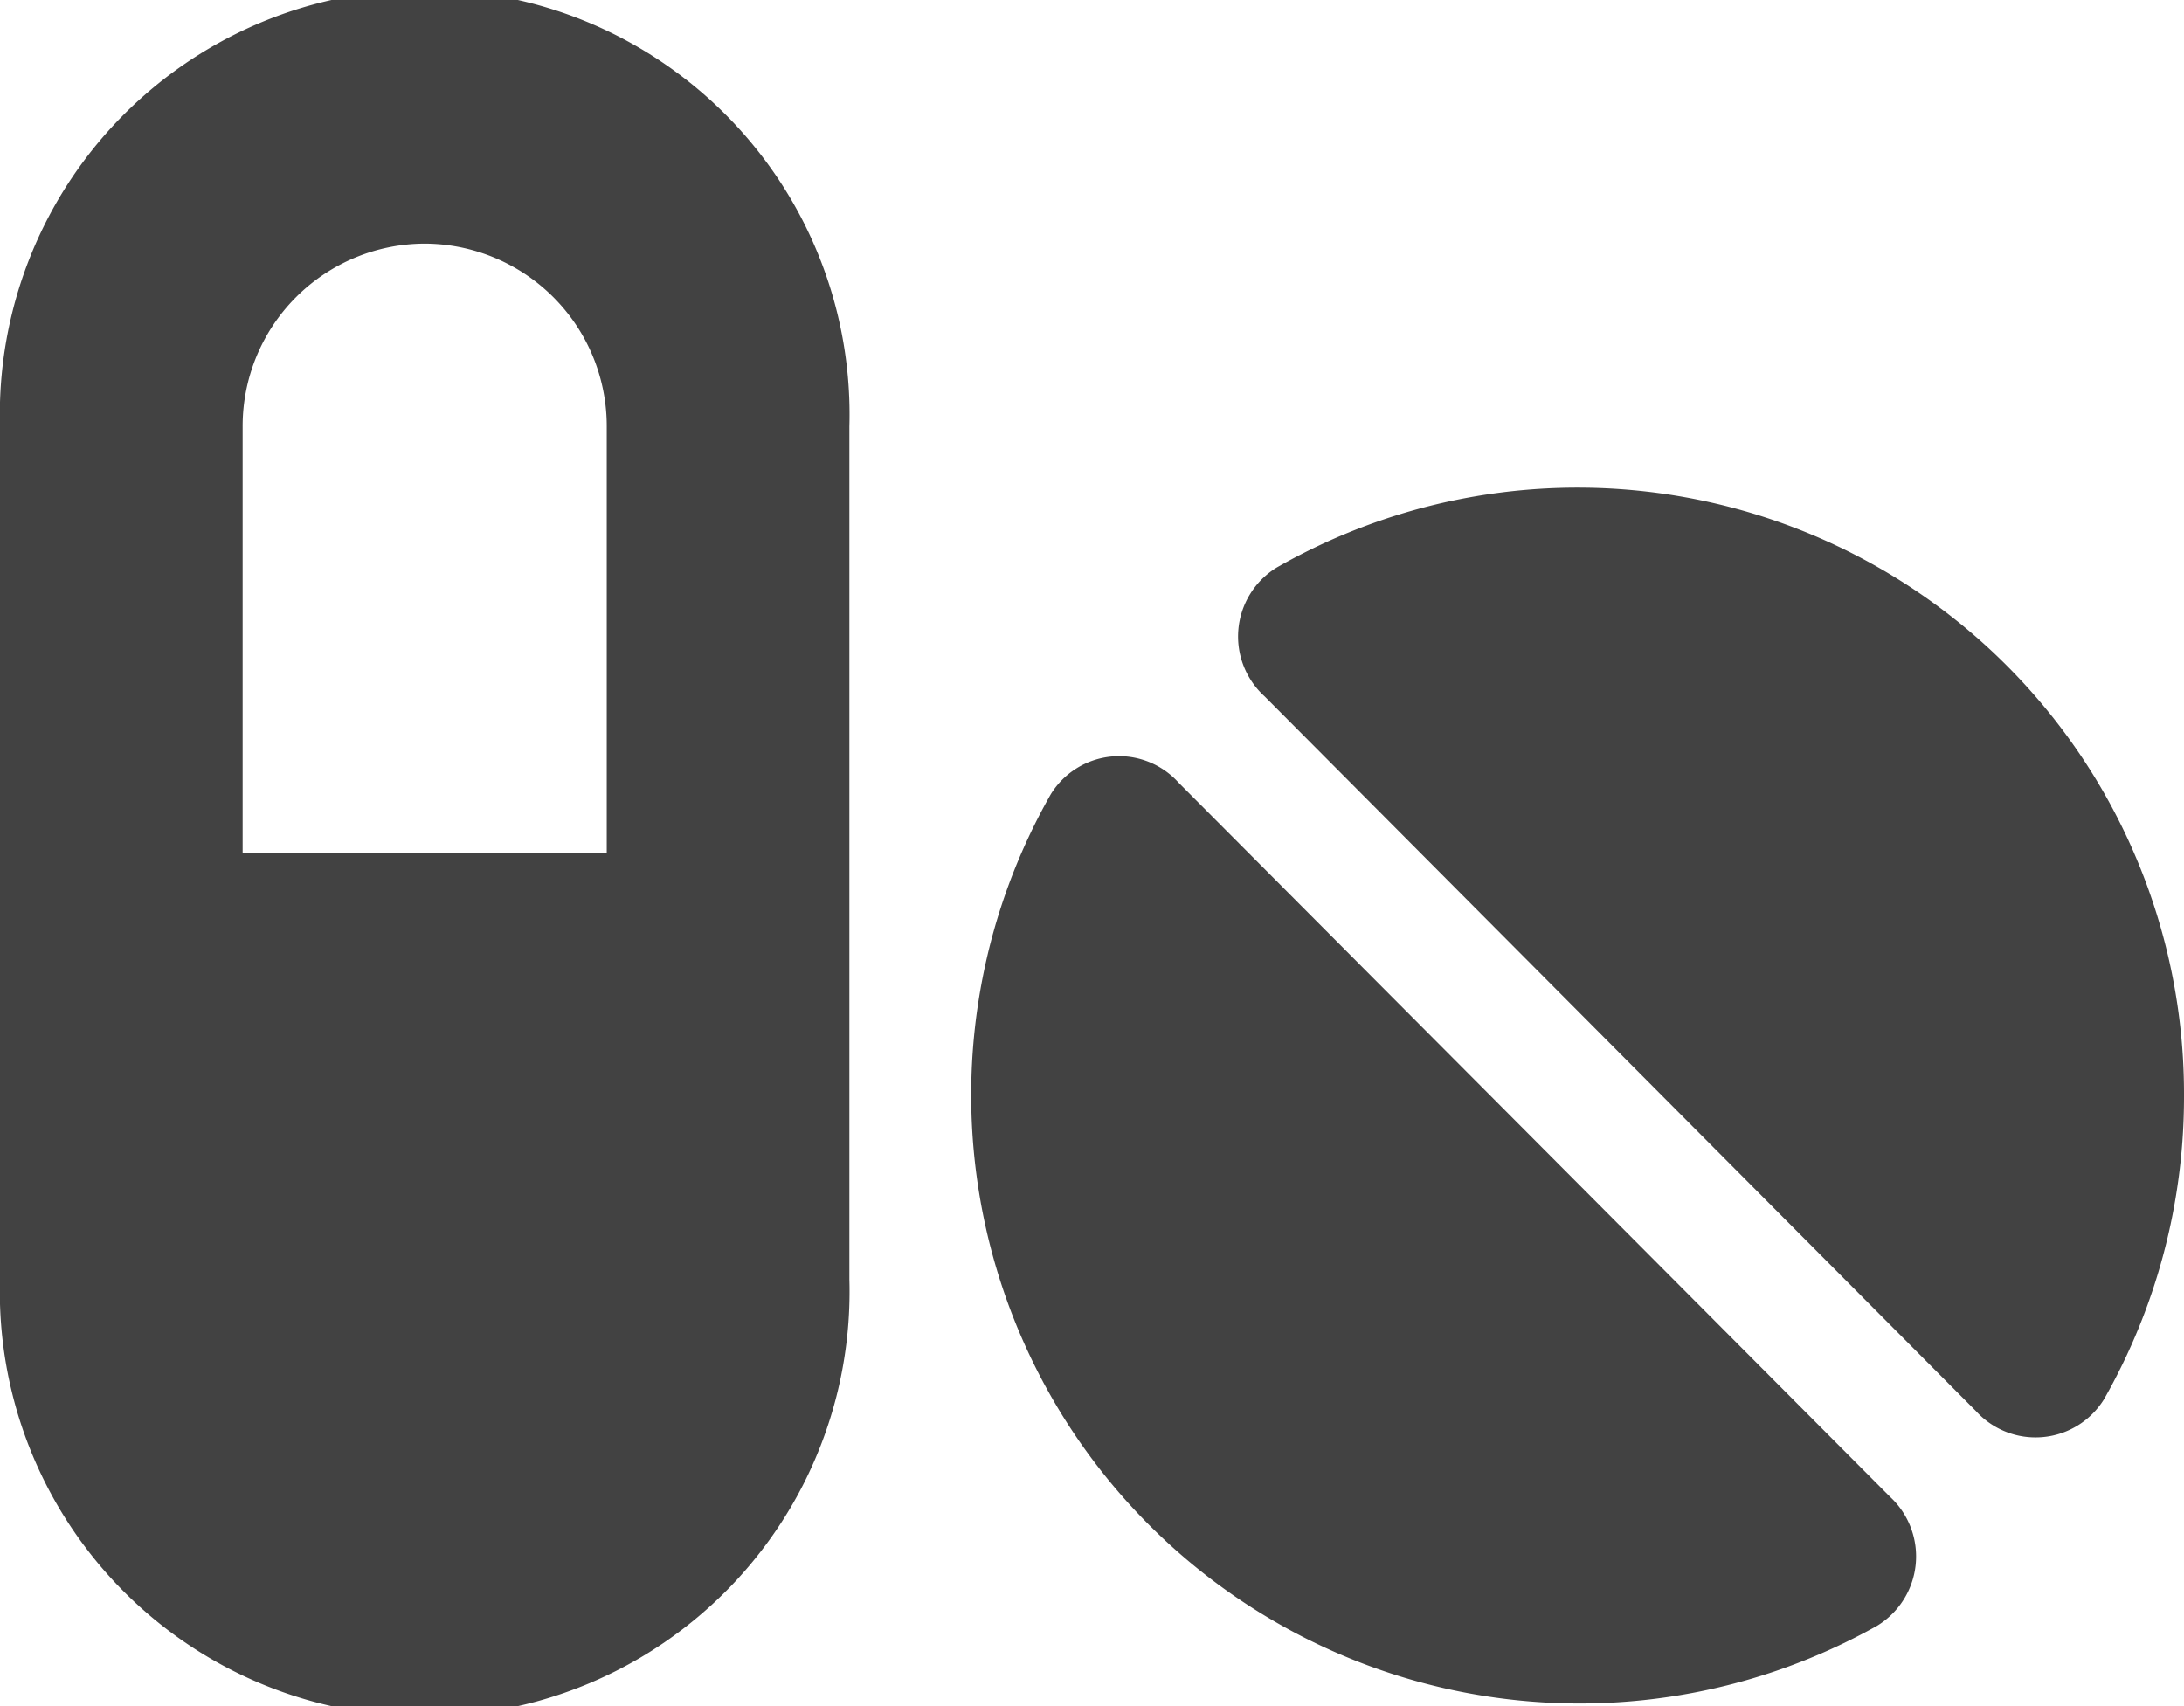 <svg id="Layer_1" data-name="Layer 1" xmlns="http://www.w3.org/2000/svg" viewBox="0 0 64 50"><defs><style>.cls-1{fill:#424242;}</style></defs><path class="cls-1" d="M12.44,7.14A5.35,5.35,0,0,0,7.11,12.5V25H17.78V12.5A5.35,5.35,0,0,0,12.44,7.14ZM0,12.5a12.45,12.45,0,1,1,24.89,0v25A12.45,12.45,0,1,1,0,37.5ZM61.66,41a2.36,2.36,0,0,1-3.76.35L37.06,20.41a2.37,2.37,0,0,1,.34-3.77A17.77,17.77,0,0,1,64,32.14,17.91,17.91,0,0,1,61.66,41ZM55,47.65A17.83,17.83,0,0,1,30.79,23.28a2.35,2.35,0,0,1,3.75-.34L55.39,43.87A2.38,2.38,0,0,1,55,47.65Z"/></svg>